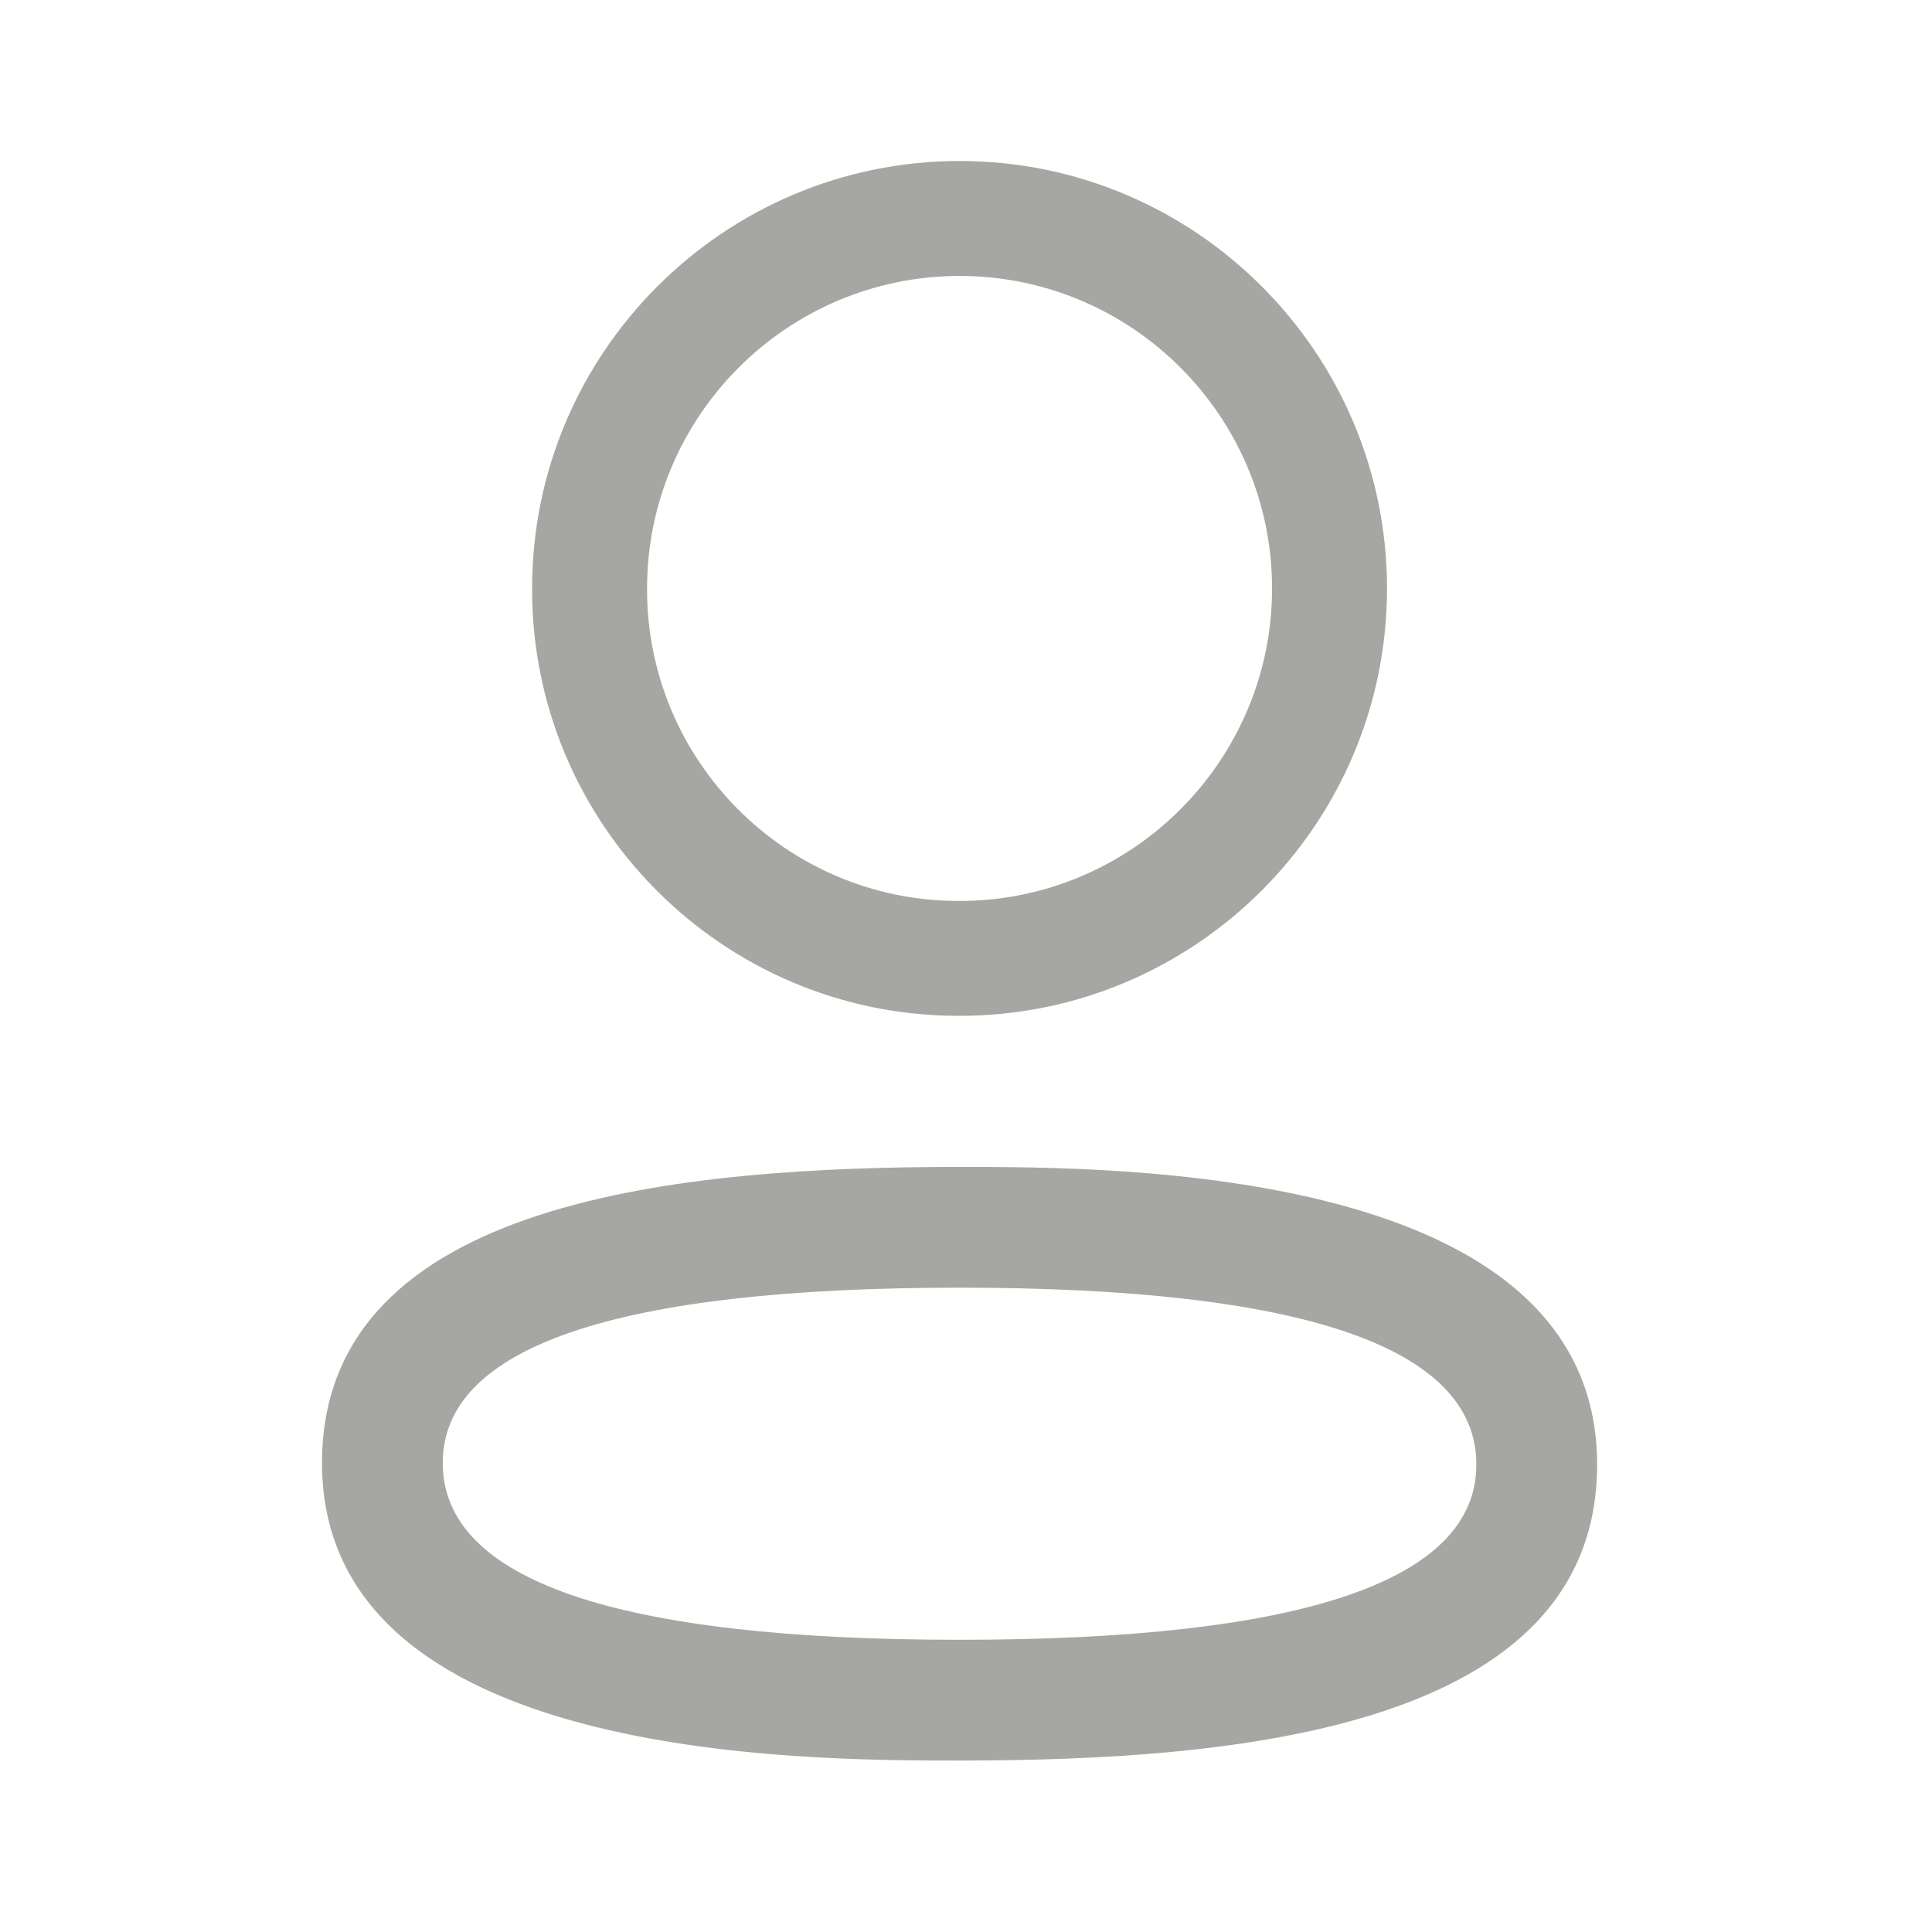 <svg width="24" height="24" viewBox="0 0 24 24" fill="none" xmlns="http://www.w3.org/2000/svg">
<path fill-rule="evenodd" clip-rule="evenodd" d="M11.889 12.619H11.921C14.849 12.619 17.23 10.238 17.23 7.31C17.23 4.382 14.849 2 11.921 2C8.992 2 6.61 4.382 6.61 7.307C6.6 10.227 8.967 12.61 11.889 12.619ZM8.038 7.31C8.038 5.169 9.78 3.428 11.921 3.428C14.061 3.428 15.802 5.169 15.802 7.31C15.802 9.45 14.061 11.192 11.921 11.192H11.892C9.76 11.184 8.031 9.444 8.038 7.31Z" fill="#A6A6A3"/>
<path fill-rule="evenodd" clip-rule="evenodd" d="M4 18.173C4 21.87 9.962 21.87 11.921 21.87C15.32 21.87 19.84 21.489 19.84 18.193C19.84 14.496 13.88 14.496 11.921 14.496C8.521 14.496 4 14.877 4 18.173ZM5.5 18.173C5.5 16.728 7.66 15.996 11.921 15.996C16.181 15.996 18.34 16.735 18.34 18.193C18.34 19.638 16.181 20.37 11.921 20.37C7.66 20.37 5.5 19.631 5.5 18.173Z" fill="#A6A6A3"/>
</svg>
